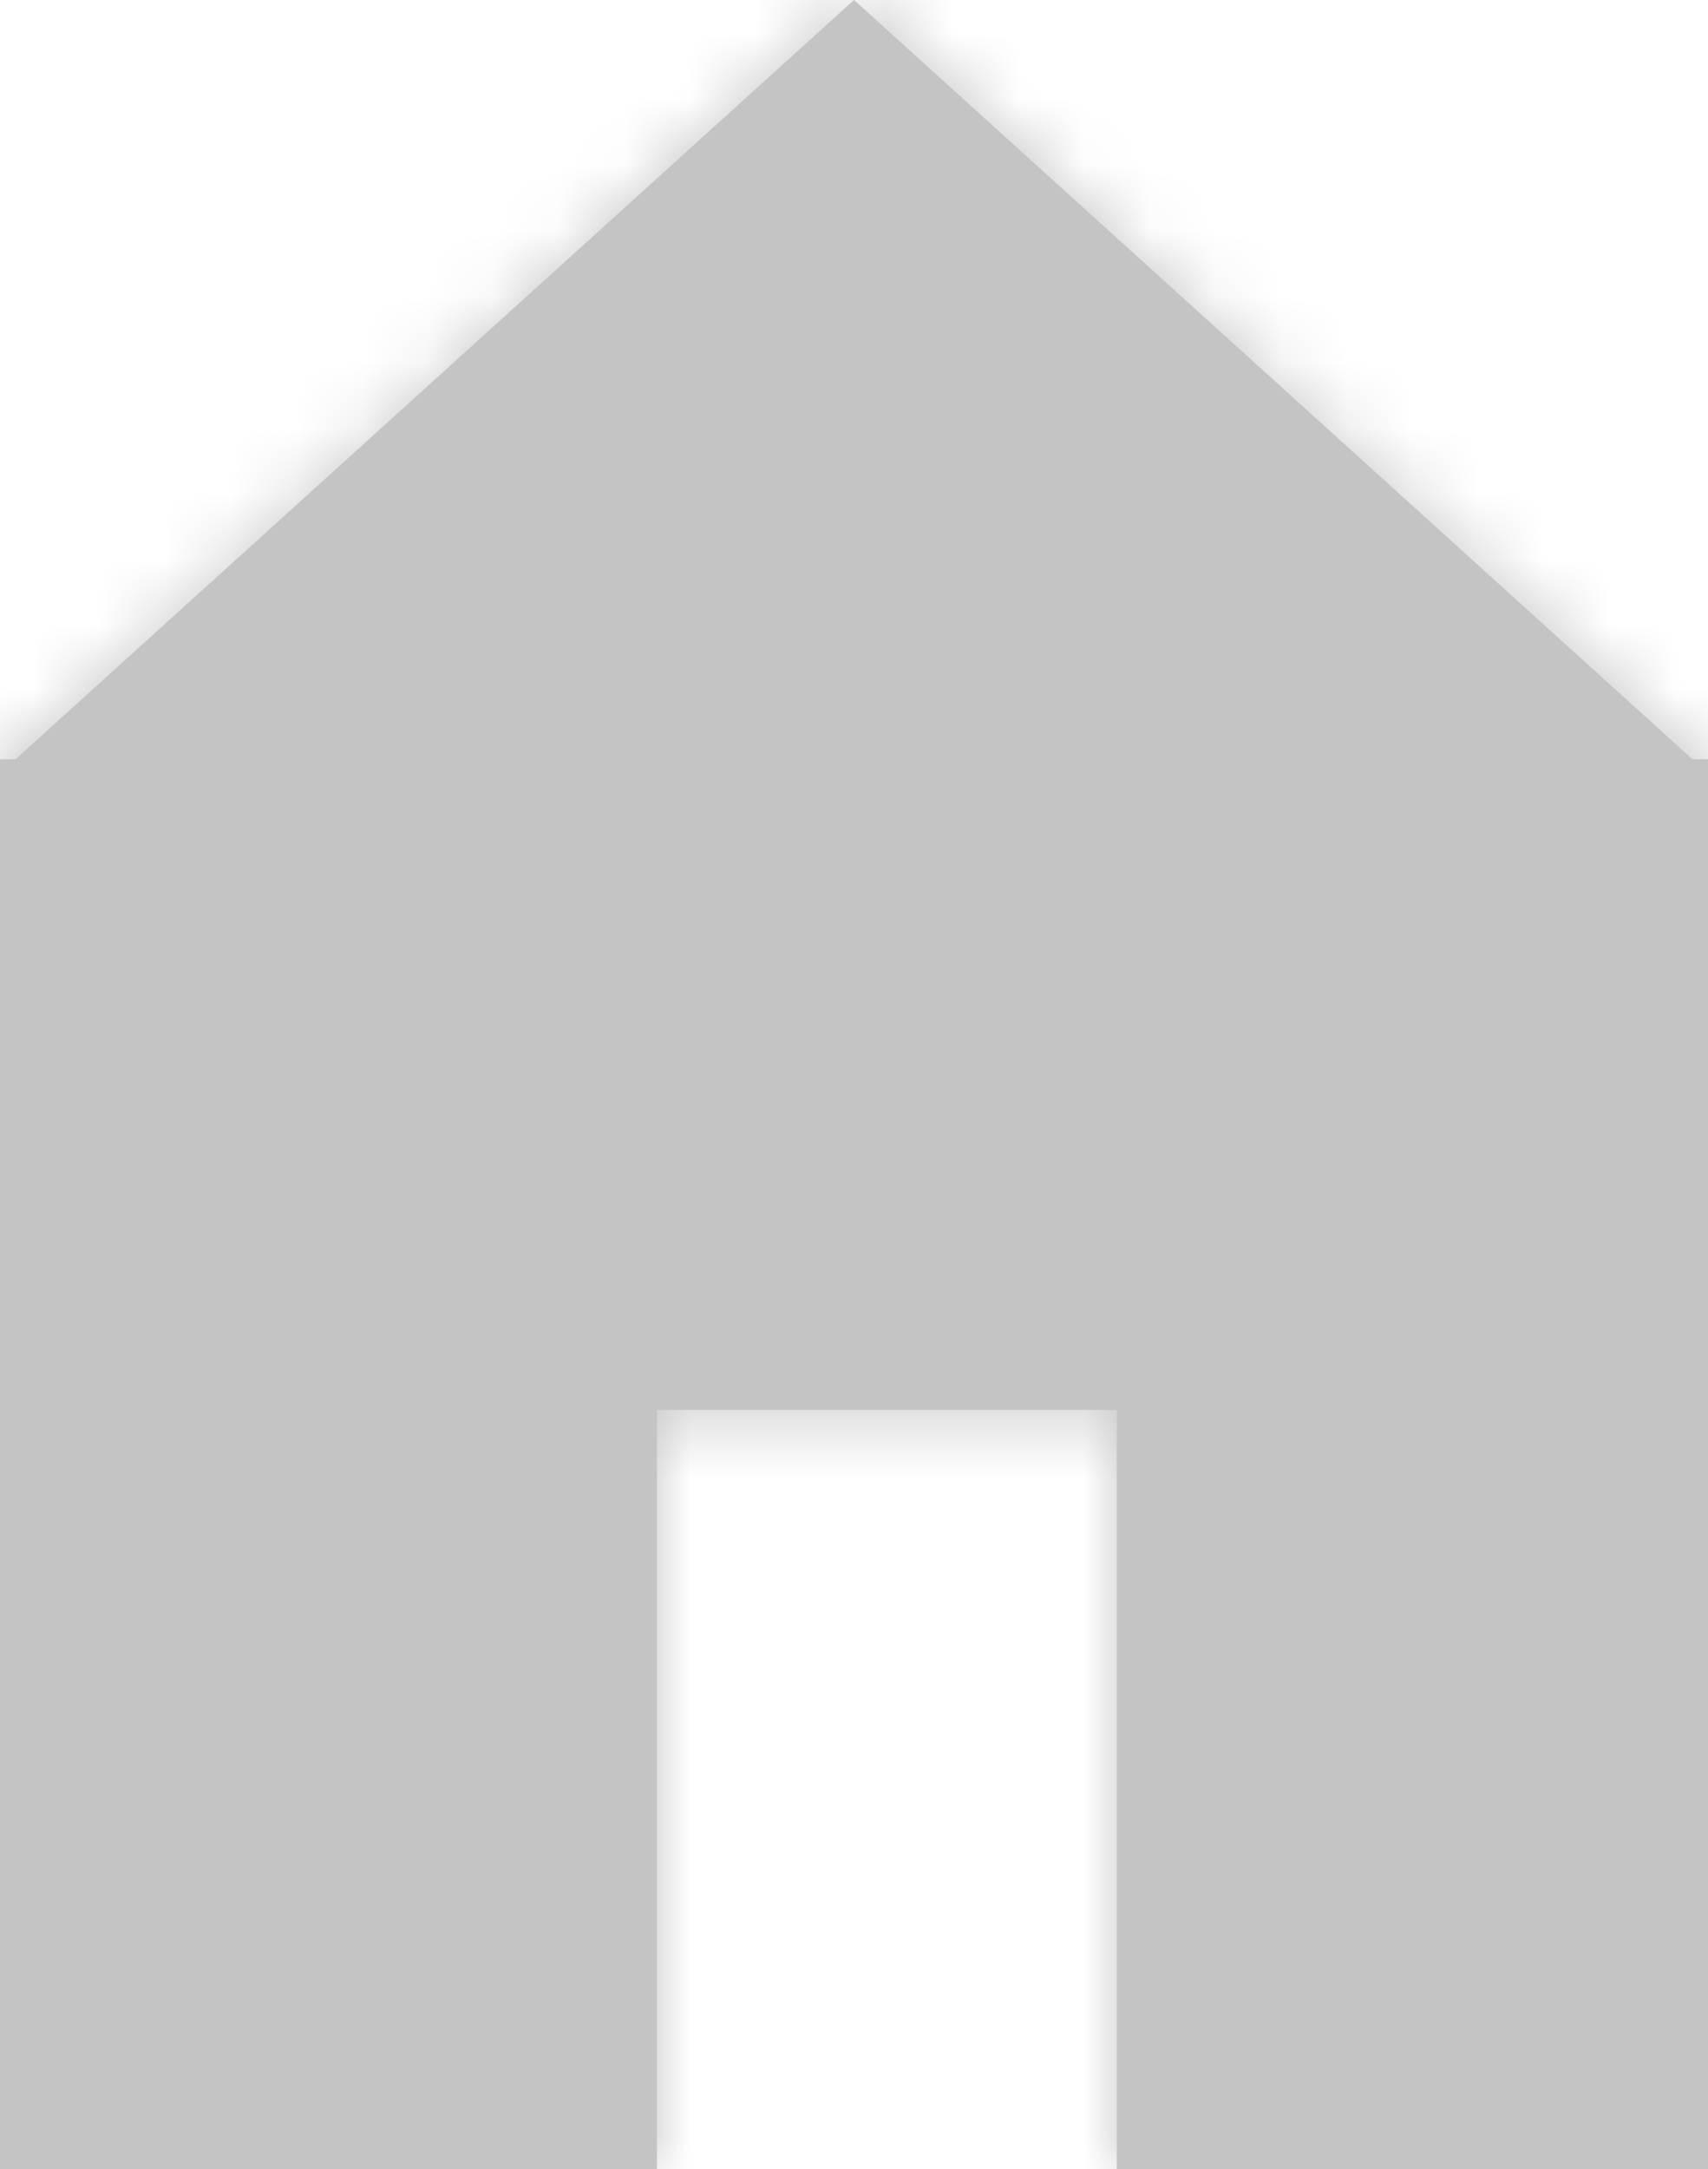 <svg width="26" height="33" viewBox="0 0 26 33" fill="none" xmlns="http://www.w3.org/2000/svg">
<mask id="path-1-inside-1_40_898" fill="white">
<path fill-rule="evenodd" clip-rule="evenodd" d="M25.762 11.55L13 0L0.238 11.55H0V33H26V11.55H25.762ZM10 21.45H17V33H10V21.45Z"/>
</mask>
<path fill-rule="evenodd" clip-rule="evenodd" d="M25.762 11.55L13 0L0.238 11.55H0V33H26V11.55H25.762ZM10 21.45H17V33H10V21.45Z" fill="#C4C4C4"/>
<path d="M13 0L14.342 -1.483L13 -2.697L11.658 -1.483L13 0ZM25.762 11.55L24.421 13.033L24.992 13.55H25.762V11.55ZM0.238 11.55V13.55H1.008L1.58 13.033L0.238 11.55ZM0 11.55V9.55H-2V11.55H0ZM0 33H-2V35H0V33ZM26 33V35H28V33H26ZM26 11.55H28V9.55H26V11.55ZM17 21.45H19V19.45H17V21.45ZM10 21.45V19.45H8V21.45H10ZM17 33V35H19V33H17ZM10 33H8V35H10V33ZM11.658 1.483L24.421 13.033L27.105 10.067L14.342 -1.483L11.658 1.483ZM1.58 13.033L14.342 1.483L11.658 -1.483L-1.105 10.067L1.58 13.033ZM0.238 9.55H0V13.55H0.238V9.55ZM-2 11.55V33H2V11.55H-2ZM0 35H26V31H0V35ZM28 33V11.55H24V33H28ZM26 9.55H25.762V13.55H26V9.55ZM17 19.45H10V23.45H17V19.45ZM19 33V21.45H15V33H19ZM10 35H17V31H10V35ZM8 21.45V33H12V21.45H8Z" fill="#C4C4C4" mask="url(#path-1-inside-1_40_898)"/>
</svg>
